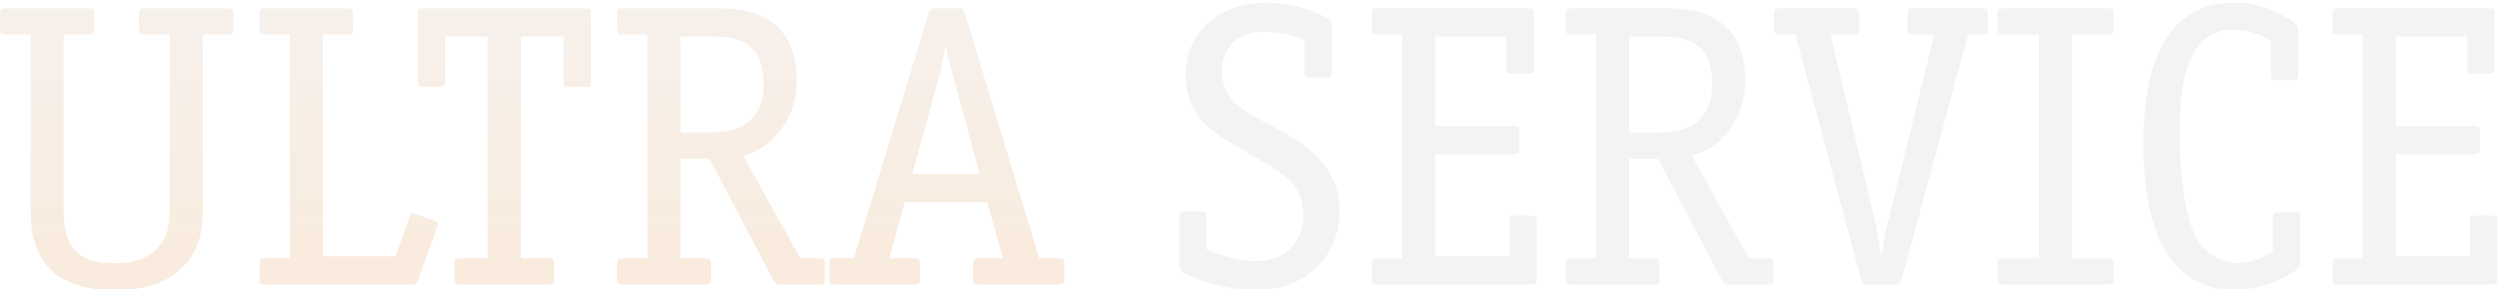 <svg width="1566" height="181" viewBox="0 0 1566 181" fill="none" xmlns="http://www.w3.org/2000/svg">
<g clip-path="url(#clip0_1_360)">
<path d="M127.031 131.741C127.031 144.622 124.758 156.739 114.908 166.841C103.044 178.964 87.133 181.742 71.973 181.742C58.593 181.742 40.662 179.469 29.802 166.841C21.215 156.991 19.194 143.858 19.194 131.741V21.631H3.031C0.253 21.631 0 20.11 0 18.601V8.246C0 6.73 0.253 5.209 3.031 5.209H56.068C58.846 5.209 59.099 6.73 59.099 8.246V18.601C59.099 20.11 58.846 21.631 56.068 21.631H39.904V131.23C39.904 139.318 40.409 148.41 46.218 155.728C52.532 163.558 62.376 164.826 71.727 164.826C81.318 164.826 90.668 163.558 98.498 155.476C104.812 148.915 106.327 141.338 106.327 131.23V21.631H90.163C88.648 21.631 87.133 21.373 87.133 18.601V8.246C87.133 6.73 87.385 5.209 90.163 5.209H143.195C144.71 5.209 146.226 5.462 146.226 8.246V18.601C146.226 20.11 145.973 21.631 143.195 21.631H127.031V131.741Z" fill="url(#paint0_linear_1_360)" fill-opacity="0.2"/>
<path d="M256.569 135.781C257.326 133.76 258.589 133.255 260.61 134.013L272.227 138.307C275.006 139.317 274.248 140.826 273.743 142.6L261.873 175.427C260.862 178.211 259.347 178.211 258.084 178.211H165.654C162.875 178.211 162.623 176.695 162.623 175.18V164.825C162.623 162.047 164.138 161.794 165.654 161.794H181.565V21.63H165.654C162.875 21.63 162.623 20.115 162.623 18.6V8.245C162.623 6.729 162.875 5.208 165.654 5.208H218.186C220.958 5.208 221.216 6.729 221.216 8.245V18.6C221.216 20.115 220.958 21.63 218.186 21.63H202.274V160.532H247.729L256.569 135.781Z" fill="url(#paint1_linear_1_360)" fill-opacity="0.2"/>
<path d="M347.225 175.179C347.225 176.7 346.972 178.209 344.194 178.209H287.621C284.843 178.209 284.59 176.7 284.59 175.179V164.824C284.59 163.309 284.843 161.793 287.621 161.793H305.553V22.892H278.787V51.431C278.787 52.946 278.529 54.462 275.757 54.462H264.644C263.129 54.462 261.613 54.209 261.613 51.431V8.249C261.613 6.728 261.866 5.213 264.644 5.213H367.177C369.955 5.213 370.208 6.728 370.208 8.249V51.431C370.208 54.462 368.692 54.462 367.43 54.462H355.812C354.297 54.462 353.034 54.462 353.034 51.431V22.892H326.263V161.793H344.194C346.972 161.793 347.225 163.309 347.225 164.824V175.179Z" fill="url(#paint2_linear_1_360)" fill-opacity="0.2"/>
<path d="M442.672 83.001C451.764 83.001 462.624 82.743 470.453 74.919C476.514 68.852 478.282 60.776 478.282 53.446C478.282 46.879 478.03 36.53 470.706 29.711C463.129 22.892 451.764 22.892 444.945 22.892H426.255V83.001H442.672ZM516.671 175.179C516.671 177.957 515.156 178.209 513.641 178.209H488.89C487.374 178.209 485.859 178.209 484.344 175.431L444.44 99.417H426.255V161.793H442.419C445.197 161.793 445.45 163.309 445.45 164.824V175.179C445.45 177.957 443.934 178.209 442.419 178.209H389.634C386.856 178.209 386.604 176.694 386.604 175.179V164.824C386.604 162.046 388.119 161.793 389.634 161.793H405.546V21.629H389.634C386.856 21.629 386.604 20.114 386.604 18.598V8.249C386.604 6.728 386.856 5.213 389.634 5.213H451.006C489.647 5.213 498.992 28.448 498.992 49.663C498.992 67.342 492.426 77.697 487.116 83.758C480.808 91.077 473.736 95.37 465.654 97.643L501.26 161.793H513.641C515.156 161.793 516.671 162.046 516.671 164.824V175.179Z" fill="url(#paint3_linear_1_360)" fill-opacity="0.2"/>
<path d="M598.476 53.196C595.698 42.841 594.182 38.048 592.667 29.209H592.162C590.899 35.522 588.884 46.377 586.858 53.196L571.458 109.011H613.629L598.476 53.196ZM666.666 175.176C666.666 177.954 665.151 178.207 663.636 178.207H612.619C609.841 178.207 609.588 176.697 609.588 175.176V164.827C609.588 163.306 609.841 161.796 612.619 161.796H628.278L618.428 126.69H566.659L557.062 161.796H573.22C576.004 161.796 576.256 163.306 576.256 164.827V175.176C576.256 177.954 574.741 178.207 573.22 178.207H522.461C519.683 178.207 519.431 176.697 519.431 175.176V164.827C519.431 162.048 520.946 161.796 522.461 161.796H534.837L581.807 7.994C582.817 4.957 584.332 5.21 585.601 5.21H600.496C601.759 5.21 603.274 4.957 604.285 7.994L651.008 161.796H663.636C665.151 161.796 666.666 162.048 666.666 164.827V175.176Z" fill="url(#paint4_linear_1_360)" fill-opacity="0.2"/>
<path d="M817.151 25.166L815.383 24.402C813.868 23.645 803.513 19.862 792.148 19.862C775.227 19.862 765.377 29.959 765.377 44.613C765.377 57.24 772.454 64.312 780.53 69.863C788.618 75.167 796.442 78.45 804.776 83.254C823.465 93.856 839.124 107.999 839.124 132.245C839.124 156.737 822.202 181.74 785.582 181.74C768.66 181.74 748.461 175.18 741.137 170.634C739.869 169.87 738.611 168.866 738.611 164.825V135.528C738.611 132.75 740.127 132.497 741.636 132.497H752.749C755.533 132.497 755.78 134.013 755.78 135.528V156.238L757.048 156.737C768.161 161.289 775.99 163.556 786.339 163.556C808.312 163.556 816.394 148.408 816.394 134.77C816.394 116.081 803.513 108.252 789.622 100.422C778.257 93.856 770.175 89.568 762.857 84.259C752.496 76.688 742.652 66.327 742.652 46.88C742.652 26.928 754.012 16.579 758.81 12.79C768.66 5.208 780.278 1.678 792.906 1.678C807.554 1.678 821.697 5.966 829.274 10.265C833.568 12.538 834.325 13.295 834.325 17.836V45.623C834.325 47.133 834.073 48.654 831.295 48.654H820.182C817.404 48.654 817.151 47.133 817.151 45.623V25.166Z" fill="black" fill-opacity="0.05"/>
<path d="M962.602 175.179C962.602 177.957 961.087 178.209 959.572 178.209H862.342C859.564 178.209 859.312 176.7 859.312 175.179V164.824C859.312 162.046 860.821 161.793 862.342 161.793H878.254V21.635H862.342C859.564 21.635 859.312 20.114 859.312 18.604V8.249C859.312 6.728 859.564 5.213 862.342 5.213H957.804C960.588 5.213 960.84 6.728 960.84 8.249V43.096C960.84 44.612 960.588 46.127 957.804 46.127H946.691C943.913 46.127 943.661 44.612 943.661 43.096V22.892H898.958V78.954H948.712C951.49 78.954 951.737 80.475 951.737 81.99V93.608C951.737 96.386 950.227 96.639 948.712 96.639H898.958V160.536H945.428V138.058C945.428 136.537 945.681 135.028 948.459 135.028H959.572C962.35 135.028 962.602 136.537 962.602 138.058V175.179Z" fill="black" fill-opacity="0.05"/>
<path d="M1036.84 83.001C1045.93 83.001 1056.79 82.743 1064.61 74.919C1070.67 68.852 1072.45 60.776 1072.45 53.446C1072.45 46.879 1072.19 36.53 1064.86 29.711C1057.29 22.892 1045.93 22.892 1039.1 22.892H1020.42V83.001H1036.84ZM1110.84 175.179C1110.84 177.957 1109.31 178.209 1107.8 178.209H1083.05C1081.54 178.209 1080.02 178.209 1078.51 175.431L1038.6 99.417H1020.42V161.793H1036.58C1039.36 161.793 1039.61 163.309 1039.61 164.824V175.179C1039.61 177.957 1038.1 178.209 1036.58 178.209H983.804C981.02 178.209 980.768 176.694 980.768 175.179V164.824C980.768 162.046 982.283 161.793 983.804 161.793H999.709V21.629H983.804C981.02 21.629 980.768 20.114 980.768 18.598V8.249C980.768 6.728 981.02 5.213 983.804 5.213H1045.16C1083.81 5.213 1093.16 28.448 1093.16 49.663C1093.16 67.342 1086.59 77.697 1081.29 83.758C1074.97 91.077 1067.9 95.37 1059.82 97.643L1095.42 161.793H1107.8C1109.31 161.793 1110.84 162.046 1110.84 164.824V175.179Z" fill="black" fill-opacity="0.05"/>
<path d="M1191.12 175.429C1190.36 178.713 1188.6 178.208 1187.33 178.208H1169.66C1168.39 178.208 1166.62 178.713 1165.87 175.429L1124.7 21.633H1114.34C1111.57 21.633 1111.32 20.112 1111.32 18.602V8.247C1111.32 6.726 1111.57 5.211 1114.34 5.211H1161.57C1164.35 5.211 1164.6 6.726 1164.6 8.247V18.602C1164.6 20.112 1164.35 21.633 1161.57 21.633H1146.67L1174.71 139.314C1175.47 142.849 1177.74 155.983 1178.24 159.518H1178.75C1180.51 146.89 1181.78 142.849 1182.54 139.819L1211.58 21.633H1197.94C1195.17 21.633 1194.92 20.112 1194.92 18.602V7.995C1194.92 6.474 1194.92 5.211 1197.94 5.211H1242.14C1244.92 5.211 1245.17 6.726 1245.17 8.247V18.602C1245.17 20.112 1244.92 21.633 1242.14 21.633H1232.79L1191.12 175.429Z" fill="black" fill-opacity="0.05"/>
<path d="M1320.92 161.793C1323.69 161.793 1323.94 163.309 1323.94 164.824V175.179C1323.94 176.694 1323.69 178.209 1320.92 178.209H1254.24C1251.47 178.209 1251.21 176.694 1251.21 175.179V164.824C1251.21 162.046 1252.73 161.793 1254.24 161.793H1277.23V21.629H1254.24C1251.47 21.629 1251.21 20.114 1251.21 18.598V8.249C1251.21 6.728 1251.47 5.213 1254.24 5.213H1320.92C1323.69 5.213 1323.94 6.728 1323.94 8.249V18.598C1323.94 20.114 1323.69 21.629 1320.92 21.629H1297.93V161.793H1320.92Z" fill="black" fill-opacity="0.05"/>
<path d="M1440.86 162.298C1440.86 166.591 1441.11 167.349 1436.07 170.632C1422.94 179.219 1408.79 181.745 1399.45 181.745C1387.83 181.745 1369.14 177.956 1356.77 157.752C1344.39 137.547 1342.62 109.266 1342.62 90.072C1342.62 69.861 1344.9 41.581 1357.77 22.891C1367.12 9.253 1380.76 1.682 1399.95 1.682C1409.8 1.682 1419.4 3.697 1431.02 10.263C1440.1 15.32 1439.6 17.335 1439.6 19.103V47.131C1439.6 48.652 1439.35 50.167 1436.57 50.167H1425.46C1422.68 50.167 1422.43 48.652 1422.43 47.131V25.669L1420.91 24.659C1416.12 21.376 1406.77 18.598 1398.94 18.598C1387.07 18.598 1379.5 24.154 1374.44 32.741C1366.37 46.379 1365.35 66.073 1365.35 82.742C1365.35 108.761 1368.38 133.506 1374.7 146.892C1381.52 161.035 1394.14 164.823 1401.97 164.823C1409.8 164.823 1416.62 161.54 1421.42 159.014L1423.69 157.752V136.032C1423.69 134.516 1423.94 133.001 1426.72 133.001H1437.84C1440.61 133.001 1440.86 134.516 1440.86 136.032V162.298Z" fill="black" fill-opacity="0.05"/>
<path d="M1564.34 175.179C1564.34 177.957 1562.82 178.209 1561.31 178.209H1464.08C1461.3 178.209 1461.05 176.7 1461.05 175.179V164.824C1461.05 162.046 1462.57 161.793 1464.08 161.793H1479.99V21.635H1464.08C1461.3 21.635 1461.05 20.114 1461.05 18.604V8.249C1461.05 6.728 1461.3 5.213 1464.08 5.213H1559.55C1562.32 5.213 1562.57 6.728 1562.57 8.249V43.096C1562.57 44.612 1562.32 46.127 1559.55 46.127H1548.43C1545.66 46.127 1545.4 44.612 1545.4 43.096V22.892H1500.7V78.954H1550.45C1553.23 78.954 1553.48 80.475 1553.48 81.99V93.608C1553.48 96.386 1551.97 96.639 1550.45 96.639H1500.7V160.536H1547.17V138.058C1547.17 136.537 1547.42 135.028 1550.19 135.028H1561.31C1564.09 135.028 1564.34 136.537 1564.34 138.058V175.179Z" fill="black" fill-opacity="0.05"/>
</g>
<defs>
<linearGradient id="paint0_linear_1_360" x1="73.113" y1="181.742" x2="73.113" y2="5.209" gradientUnits="userSpaceOnUse">
<stop stop-color="#E29B53"/>
<stop offset="1" stop-color="#D4B59D"/>
</linearGradient>
<linearGradient id="paint1_linear_1_360" x1="218.428" y1="178.211" x2="218.428" y2="5.208" gradientUnits="userSpaceOnUse">
<stop stop-color="#E29B53"/>
<stop offset="1" stop-color="#D4B59D"/>
</linearGradient>
<linearGradient id="paint2_linear_1_360" x1="315.91" y1="178.209" x2="315.91" y2="5.213" gradientUnits="userSpaceOnUse">
<stop stop-color="#E29B53"/>
<stop offset="1" stop-color="#D4B59D"/>
</linearGradient>
<linearGradient id="paint3_linear_1_360" x1="451.637" y1="178.209" x2="451.637" y2="5.213" gradientUnits="userSpaceOnUse">
<stop stop-color="#E29B53"/>
<stop offset="1" stop-color="#D4B59D"/>
</linearGradient>
<linearGradient id="paint4_linear_1_360" x1="593.049" y1="178.207" x2="593.049" y2="5.205" gradientUnits="userSpaceOnUse">
<stop stop-color="#E29B53"/>
<stop offset="1" stop-color="#D4B59D"/>
</linearGradient>
<clipPath id="clip0_1_360">
<rect width="1565.86" height="181" fill="white" transform="matrix(1 0 0 -1 0 181)"/>
</clipPath>
</defs>
</svg>
